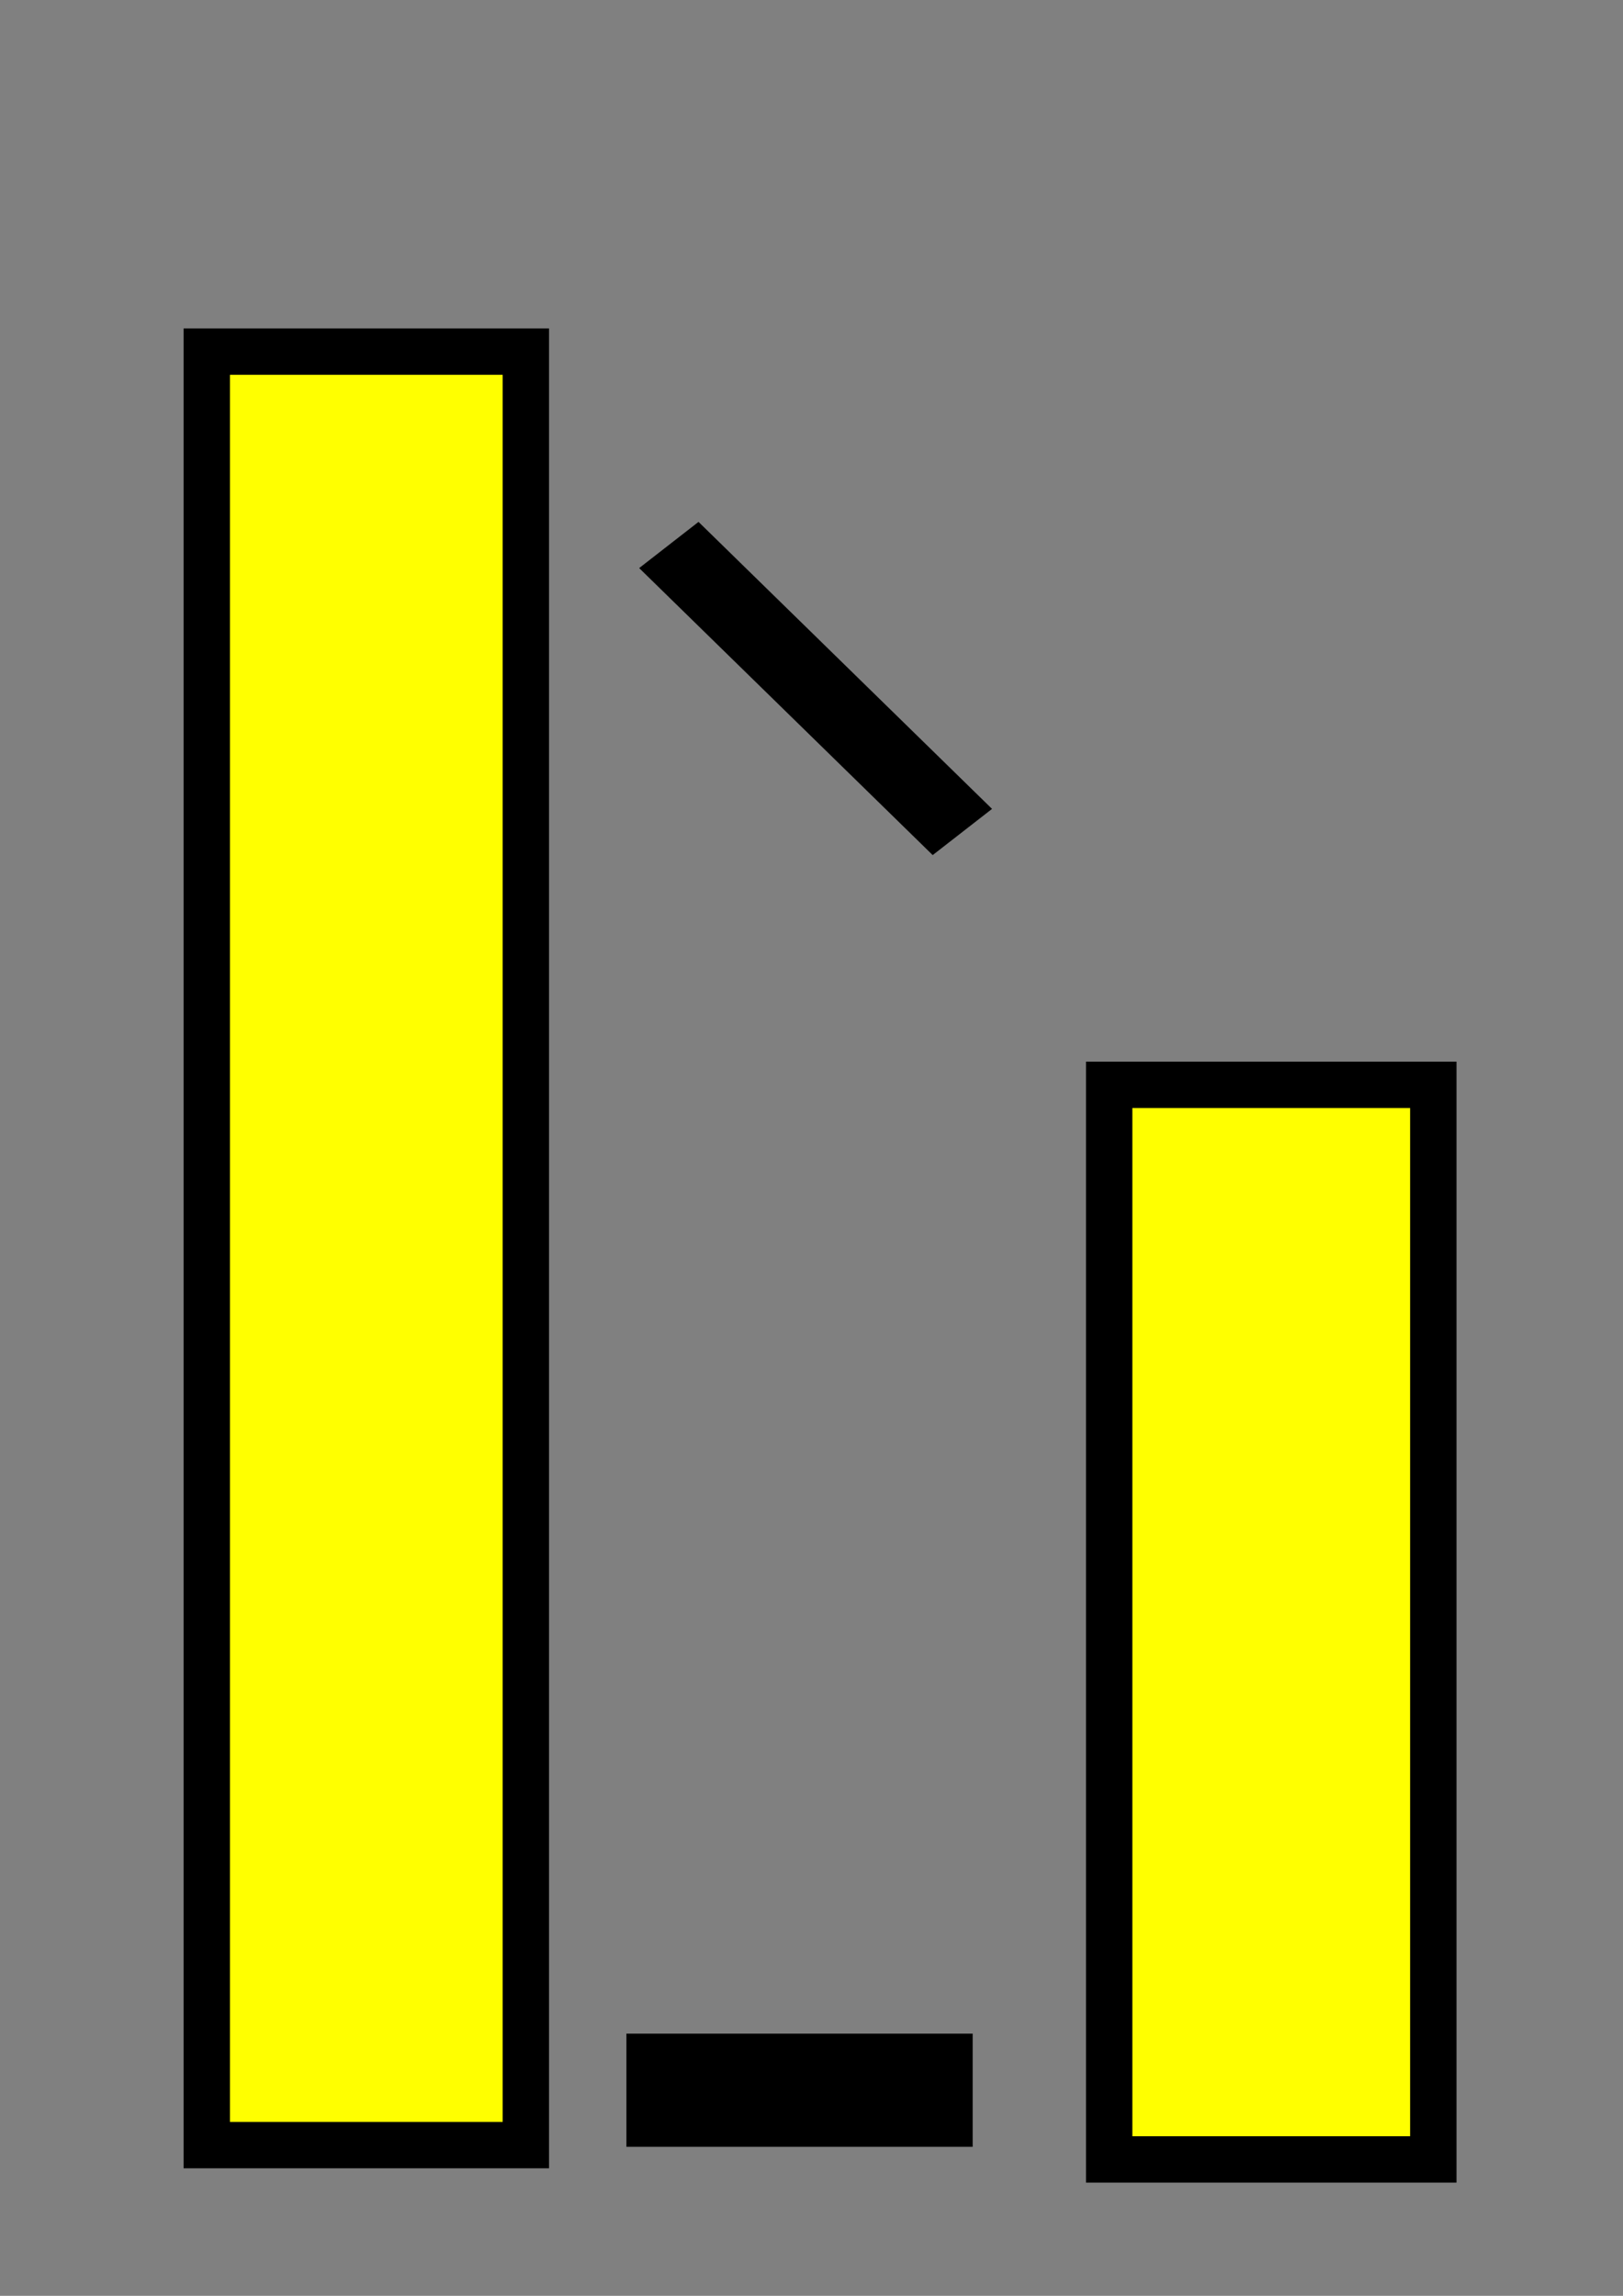 <?xml version="1.0" encoding="UTF-8" standalone="no"?>
<!-- Created with Inkscape (http://www.inkscape.org/) -->

<svg
   width="210mm"
   height="297mm"
   viewBox="0 0 210 297"
   version="1.1"
   id="svg1"
   xmlns="http://www.w3.org/2000/svg"
   xmlns:svg="http://www.w3.org/2000/svg">
  <rect x="0" y="0" width="210" height="297" fill="#808080" stroke="none"/>
  <defs
     id="defs1" />
  <g
     id="layer1">
    <rect
       style="fill:#ffff00;fill-opacity:1;stroke:#000000;stroke-width:6;stroke-dasharray:none;stroke-opacity:1"
       id="rect1"
       width="41.282"
       height="232.019"
       x="26.757"
       y="45.486" />
    <rect
       style="fill:#ffff00;fill-opacity:1;stroke:#000000;stroke-width:6;stroke-dasharray:none;stroke-opacity:1"
       id="rect1-7"
       width="41.941"
       height="139.016"
       x="143.516"
       y="140.341" />
    <rect
       style="fill:#000000;fill-opacity:1;stroke:#000000;stroke-width:2.634;stroke-dasharray:none;stroke-opacity:1"
       id="rect2"
       width="50.483"
       height="7.098"
       x="111.121"
       y="-13.729"
       transform="matrix(0.715,0.699,-0.789,0.614,0,0)" />
    <rect
       style="fill:#000000;fill-opacity:1;stroke:#000000;stroke-width:3.199;stroke-dasharray:none;stroke-opacity:1"
       id="rect3"
       width="41.605"
       height="11.442"
       x="82.65"
       y="264.683" />
  </g>
</svg>
